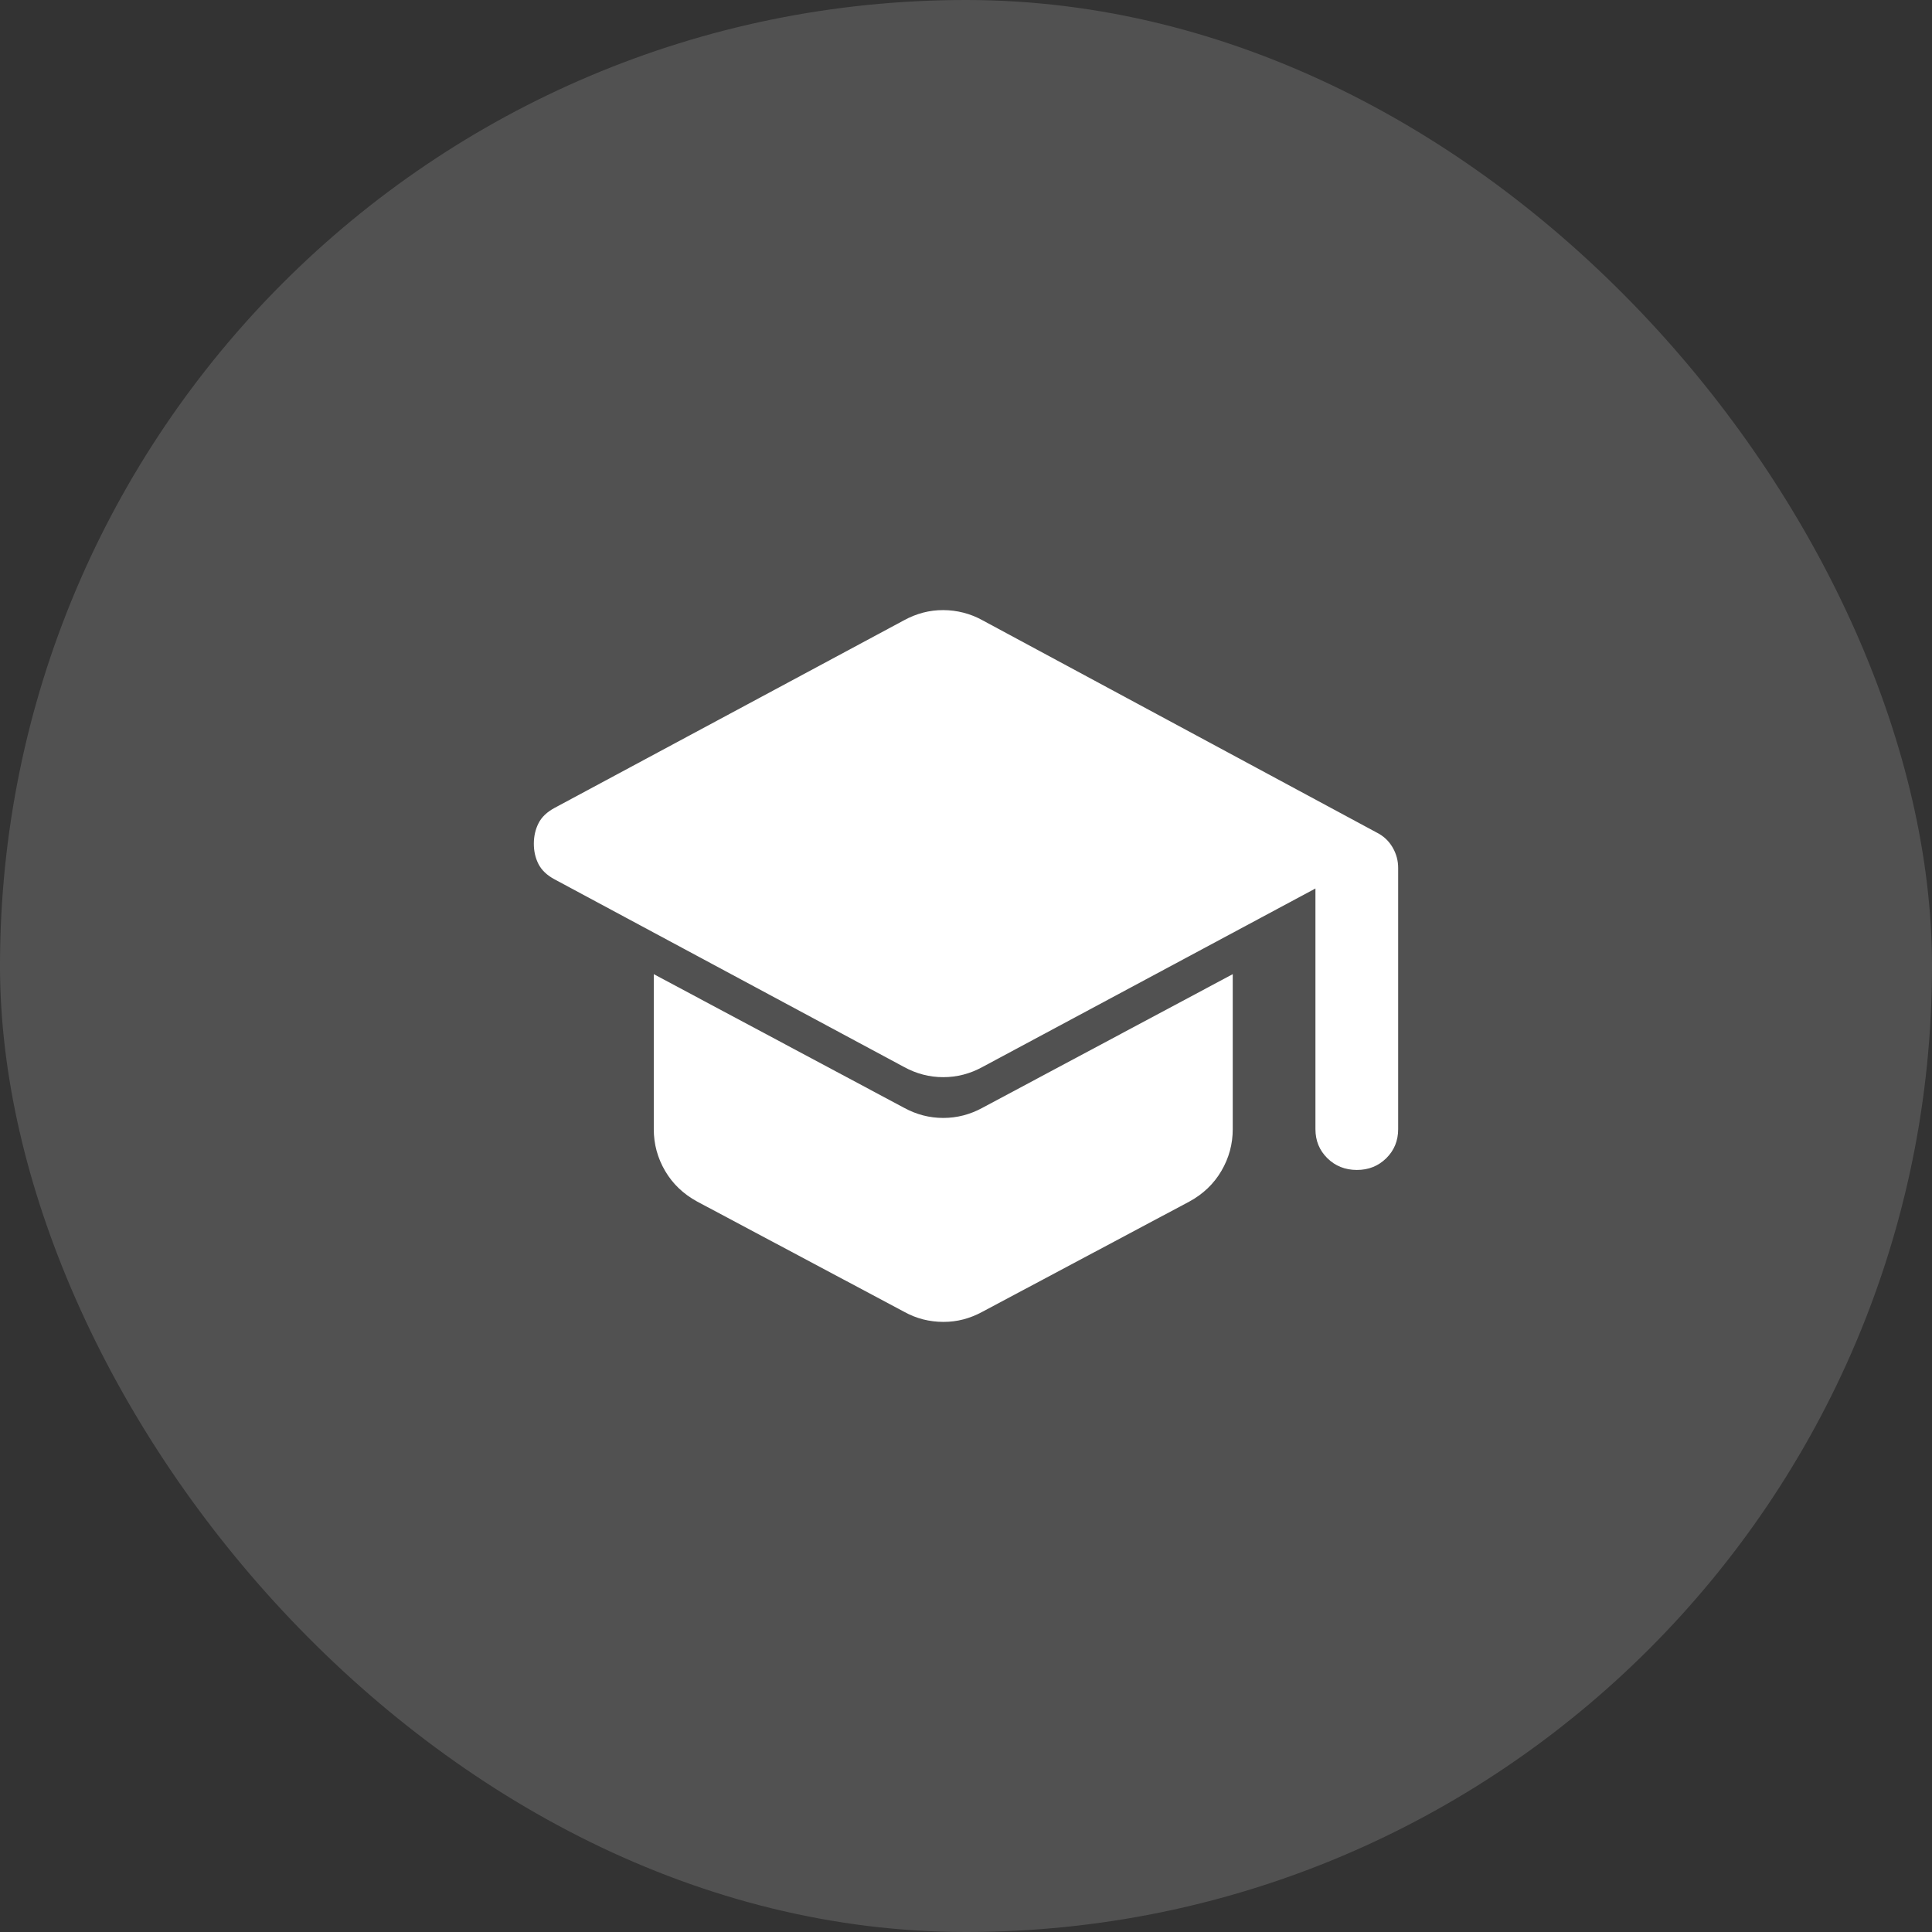 <svg width="76" height="76" viewBox="0 0 76 76" fill="none" xmlns="http://www.w3.org/2000/svg">
<rect x="0" y="0" width="76" height="76" fill="#333333" stroke="none"/>
<rect width="76" height="76" rx="38" fill="white" fill-opacity="0.15"/>
<path d="M51.746 44.418V34.951L38.651 41.971C38.163 42.239 37.648 42.373 37.105 42.373C36.563 42.373 36.048 42.239 35.56 41.971L21.813 34.59C21.515 34.43 21.305 34.229 21.182 33.989C21.06 33.748 20.999 33.48 21 33.186C21.001 32.892 21.062 32.625 21.184 32.384C21.305 32.143 21.515 31.943 21.813 31.782L35.56 24.401C35.804 24.267 36.055 24.167 36.313 24.099C36.571 24.032 36.835 23.999 37.105 24C37.375 24.001 37.64 24.035 37.899 24.101C38.158 24.167 38.409 24.267 38.651 24.401L54.146 32.745C54.417 32.879 54.627 33.073 54.777 33.328C54.927 33.582 55.001 33.856 55 34.149V44.418C55 44.873 54.844 45.254 54.532 45.562C54.219 45.87 53.833 46.024 53.373 46.023C52.913 46.022 52.527 45.868 52.215 45.561C51.903 45.254 51.746 44.873 51.746 44.418ZM35.56 51.599L27.426 47.267C26.884 46.972 26.463 46.571 26.165 46.063C25.867 45.555 25.718 45.007 25.718 44.418V38.321L35.56 43.576C36.048 43.843 36.563 43.977 37.105 43.977C37.648 43.977 38.163 43.843 38.651 43.576L48.493 38.321V44.418C48.493 45.007 48.344 45.555 48.045 46.063C47.747 46.571 47.327 46.972 46.785 47.267L38.651 51.599C38.407 51.733 38.156 51.833 37.899 51.901C37.642 51.968 37.377 52.001 37.105 52C36.833 51.999 36.568 51.966 36.311 51.901C36.054 51.835 35.804 51.735 35.56 51.599Z" fill="white"/>
</svg>
